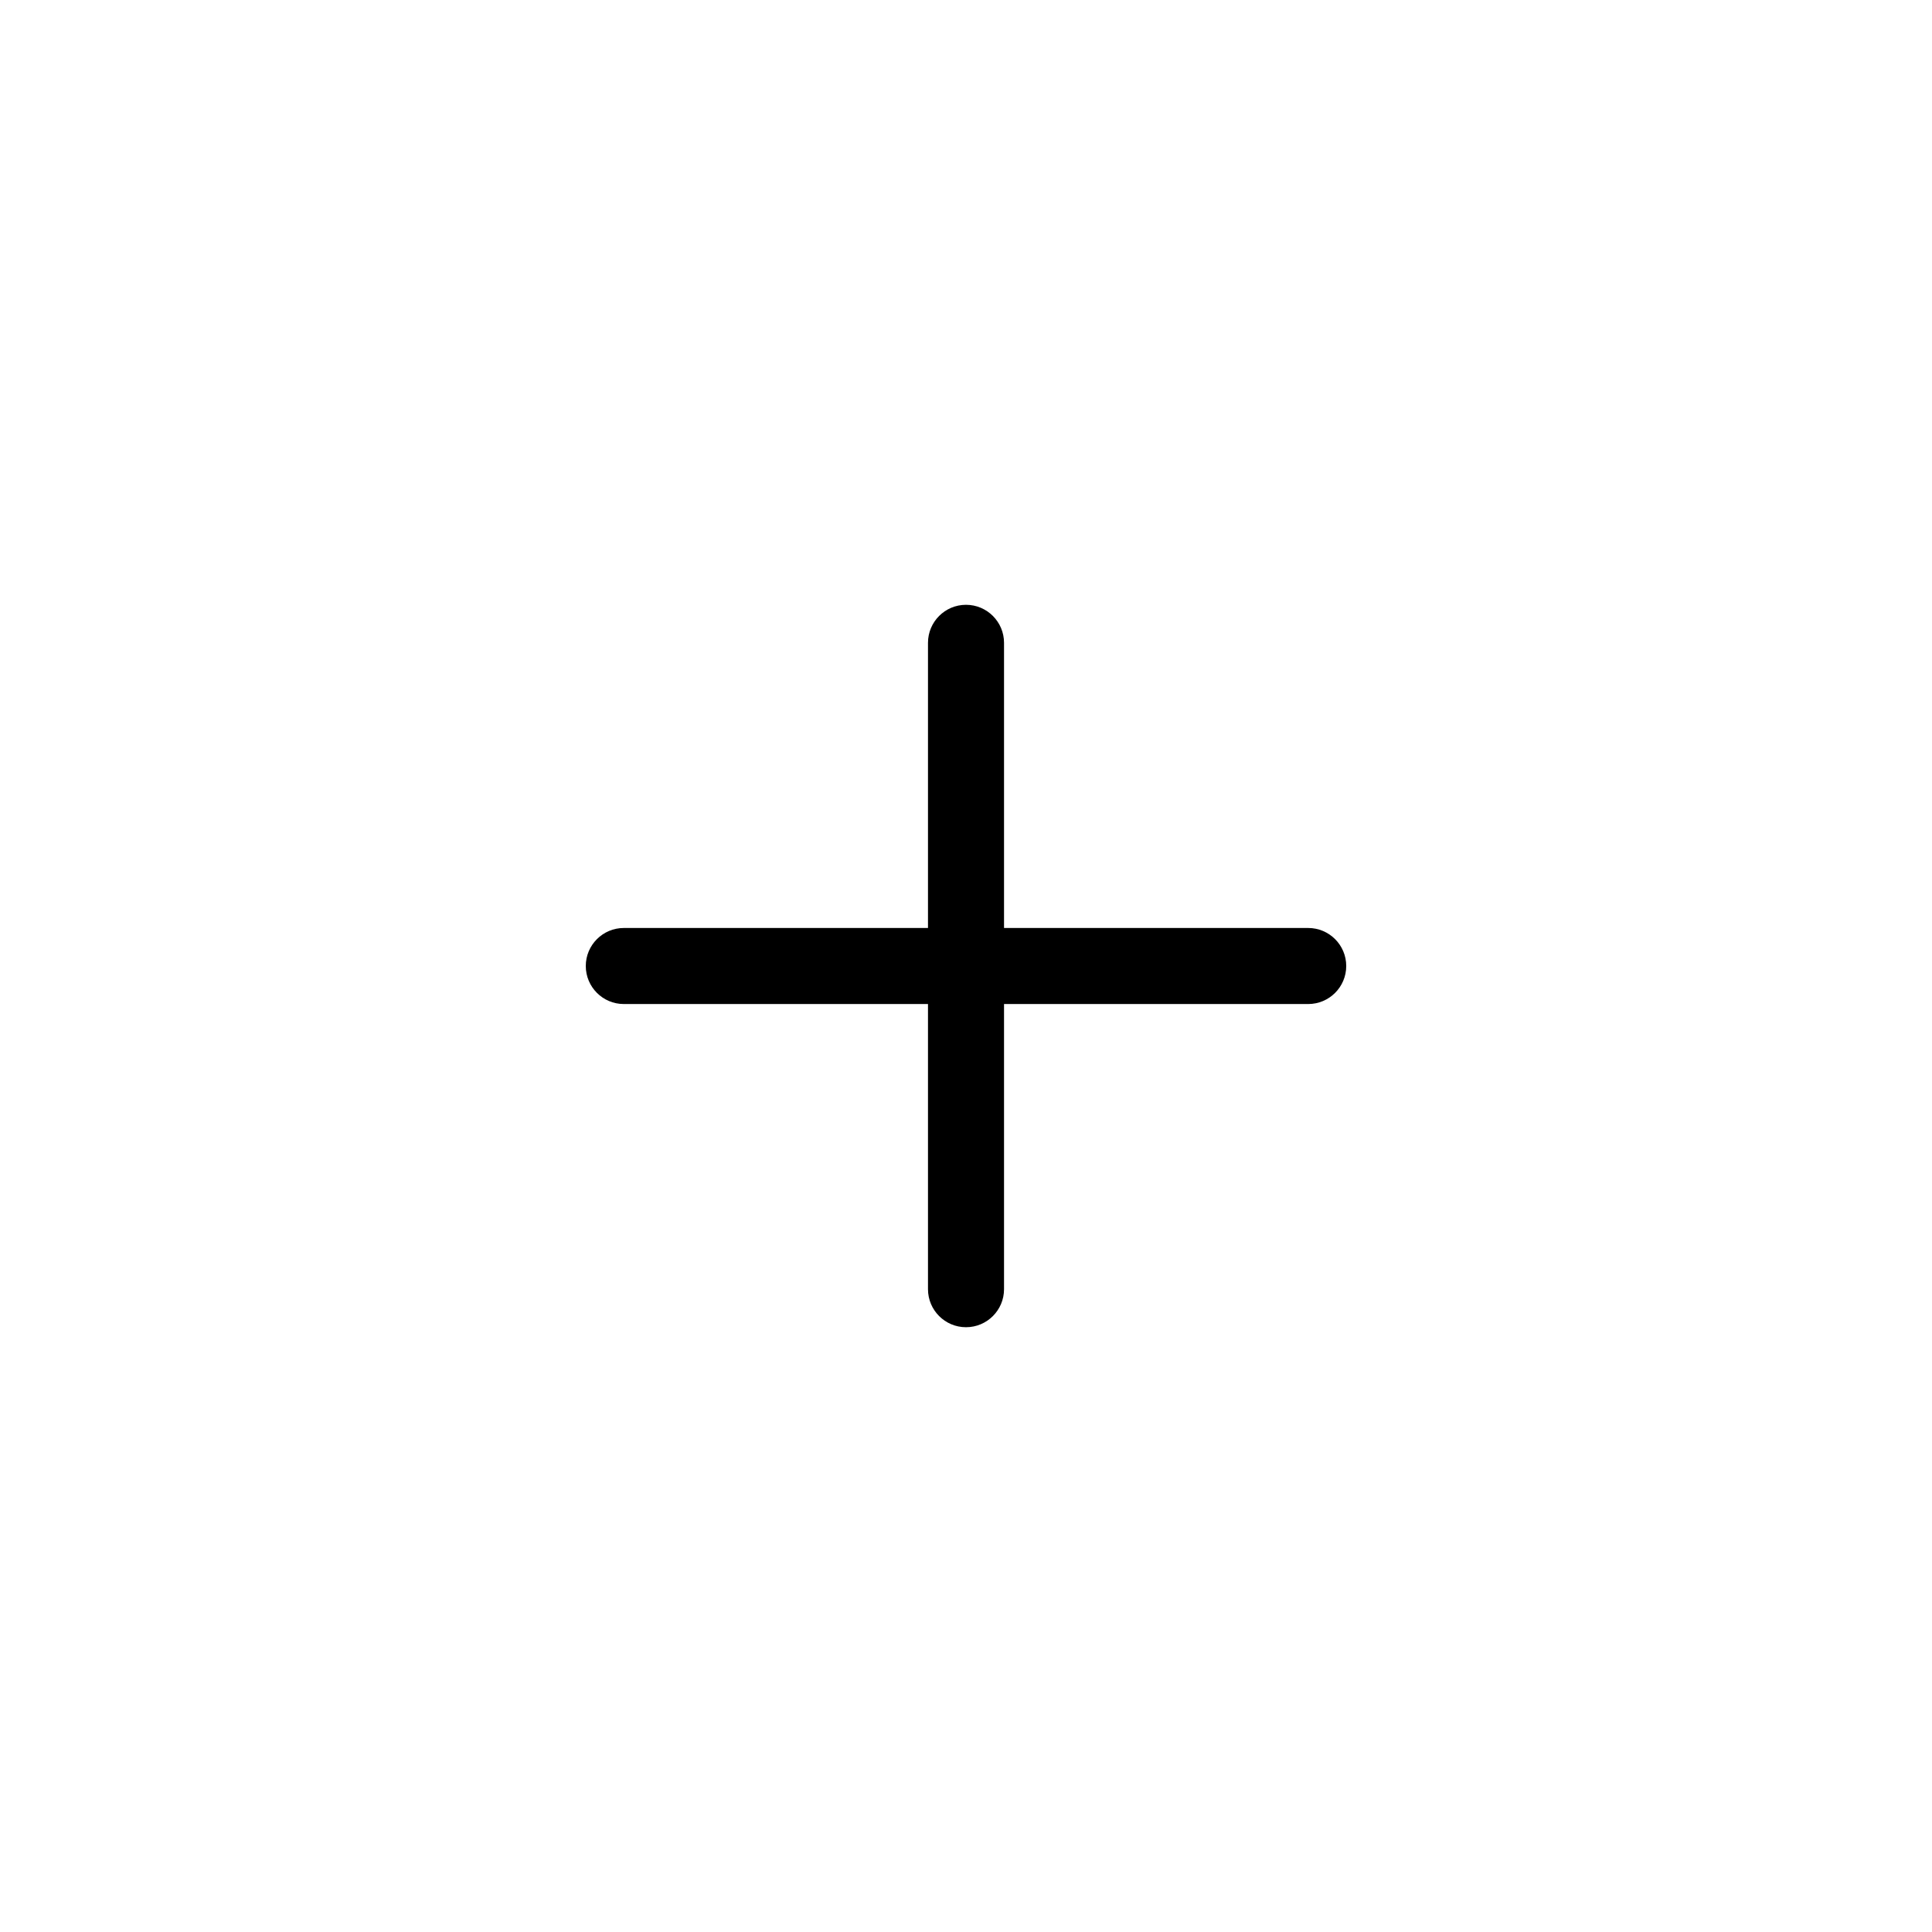<?xml version="1.0" encoding="UTF-8"?>
<svg width="1200pt" height="1200pt" version="1.1" viewBox="0 0 1200 1200" xmlns="http://www.w3.org/2000/svg">
 <g>
  <path fill="black" d="m576.39 576.39h-188.93c-13.035 0-23.617 10.578-23.617 23.613 0 13.039 10.582 23.617 23.617 23.617h188.93v177.12c0 13.035 10.578 23.617 23.613 23.617 13.039 0 23.617-10.582 23.617-23.617v-177.12h188.93c13.035 0 23.617-10.578 23.617-23.617 0-13.035-10.582-23.613-23.617-23.613h-188.93v-177.12c0-13.035-10.578-23.617-23.617-23.617-13.035 0-23.613 10.582-23.613 23.617z" fill-rule="evenodd"/>
 </g>
</svg>
